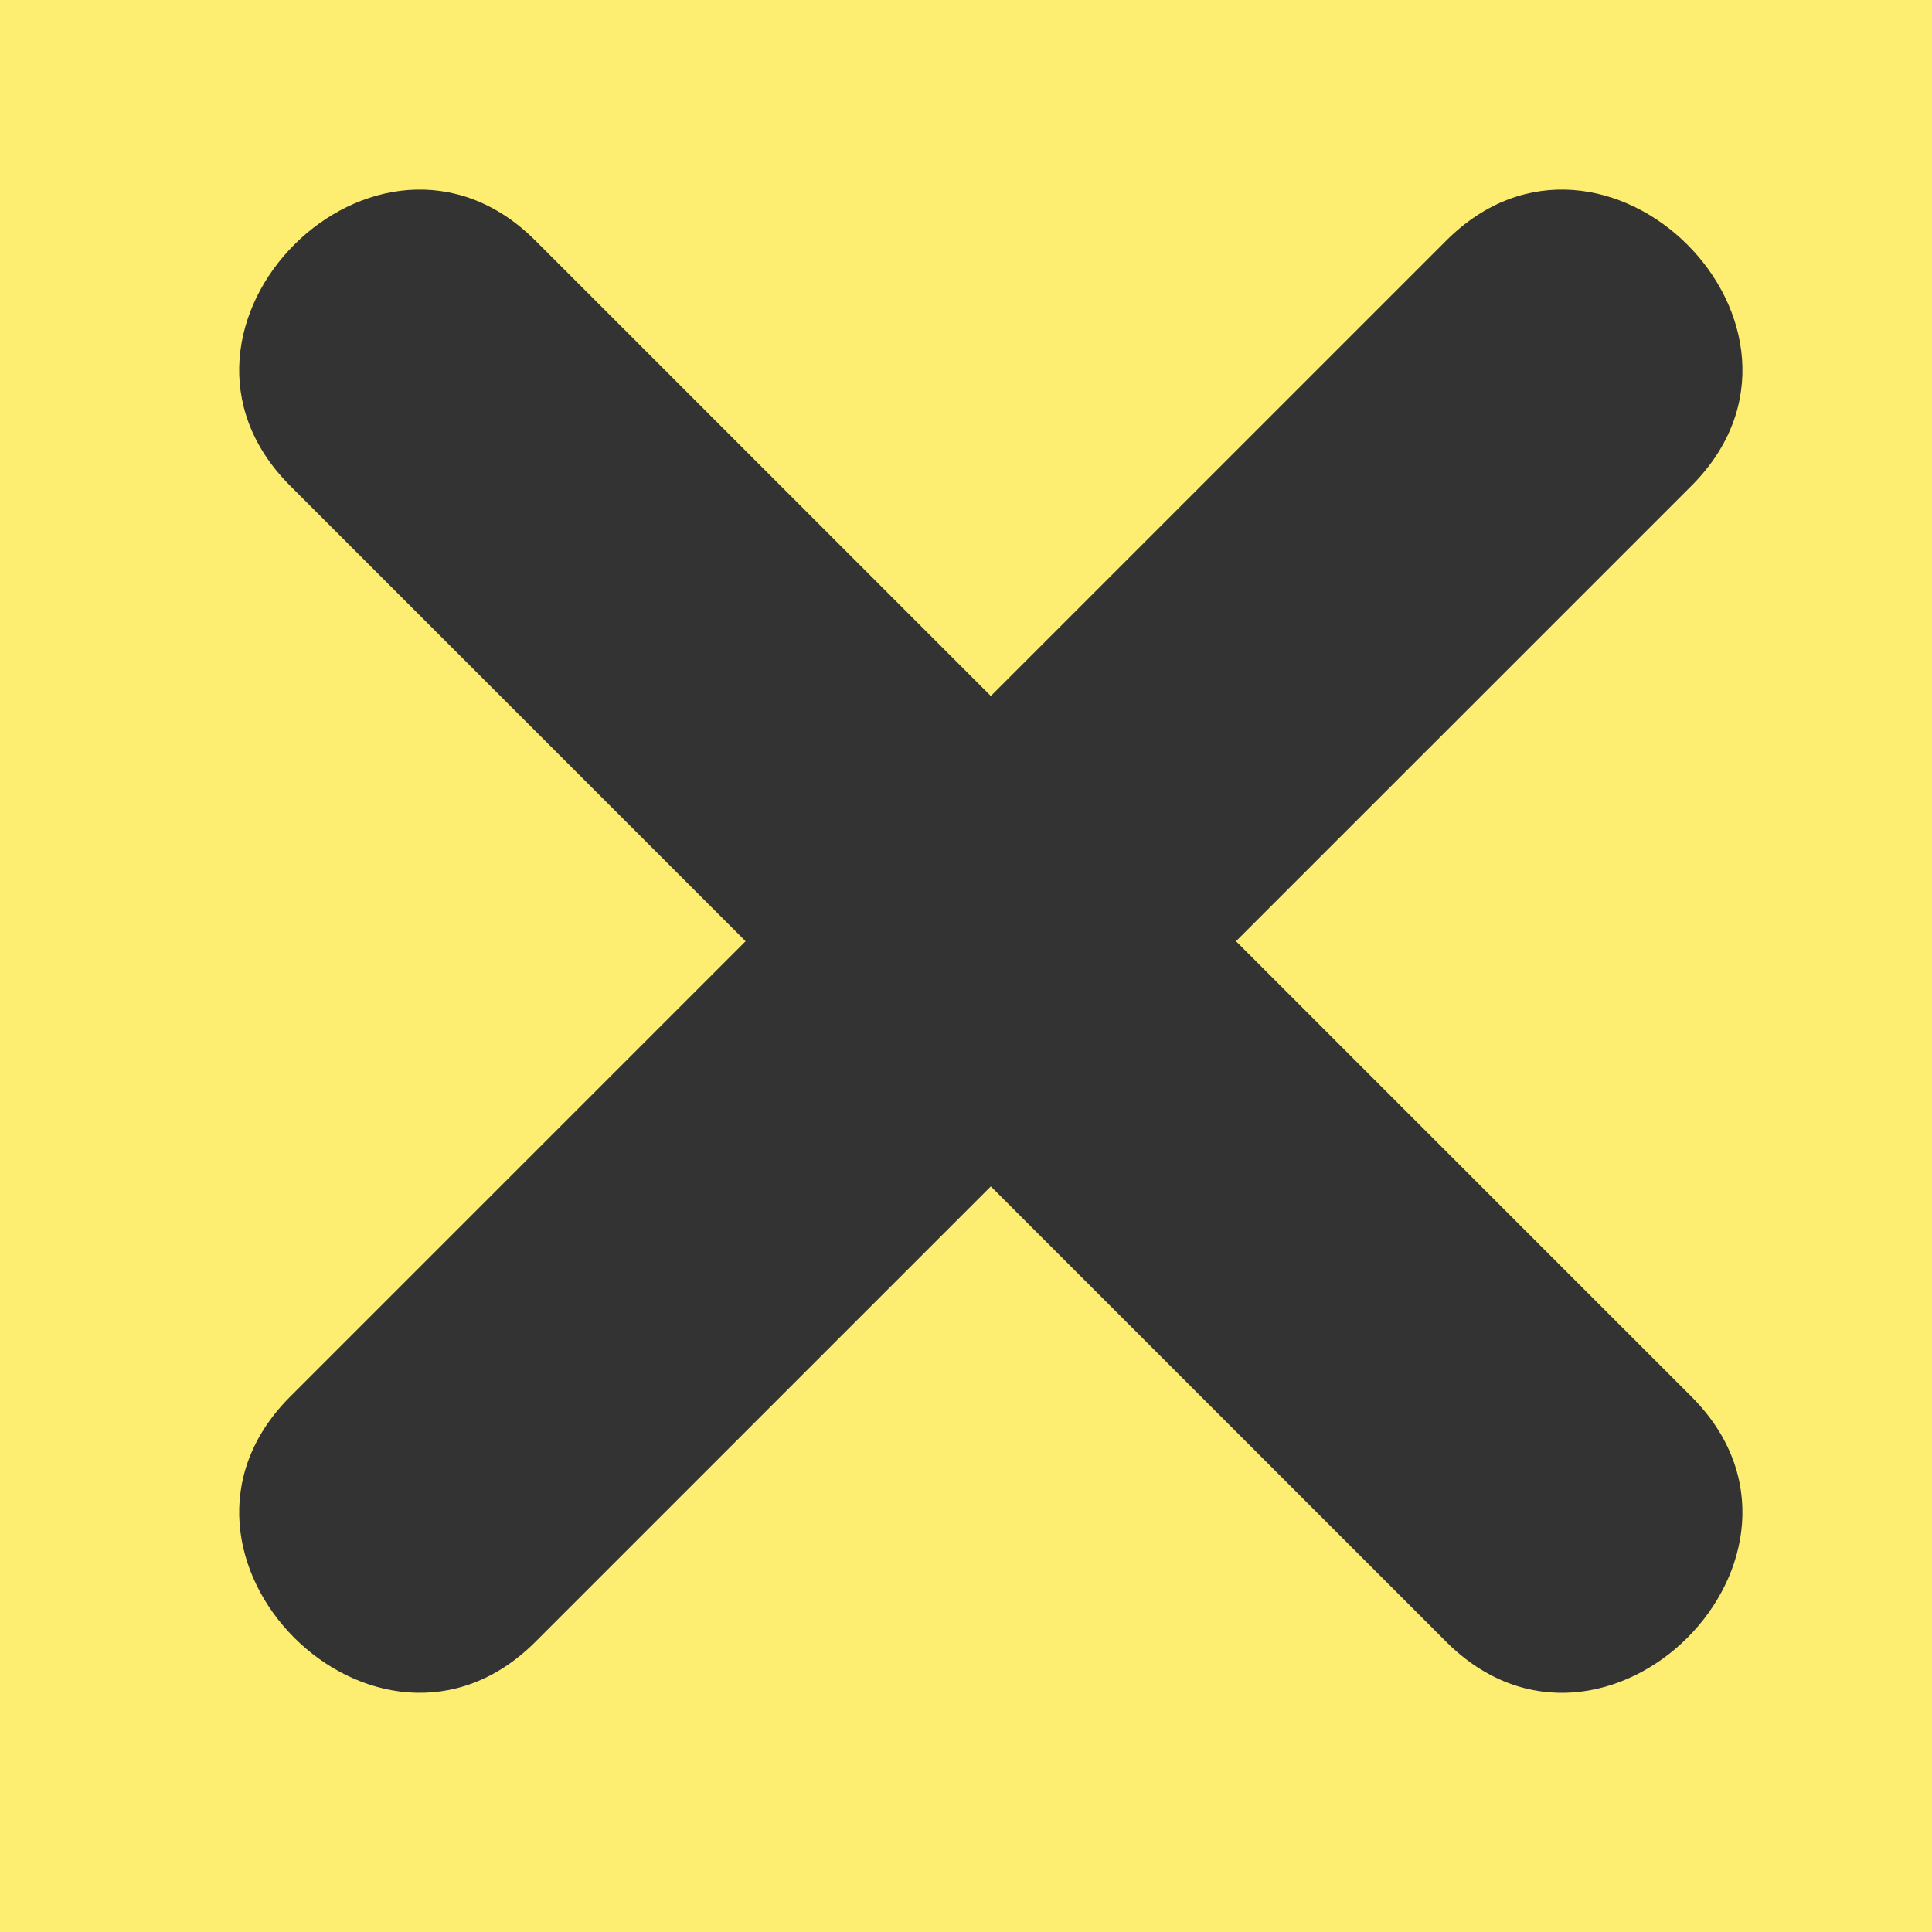 <?xml version="1.0" encoding="utf-8"?>
<!-- Generator: Adobe Illustrator 15.0.0, SVG Export Plug-In . SVG Version: 6.00 Build 0)  -->
<!DOCTYPE svg PUBLIC "-//W3C//DTD SVG 1.1//EN" "http://www.w3.org/Graphics/SVG/1.1/DTD/svg11.dtd">
<svg version="1.1" id="Calque_1" xmlns="http://www.w3.org/2000/svg" xmlns:xlink="http://www.w3.org/1999/xlink" x="0px" y="0px"
	 width="39px" height="39px" viewBox="0 0 39 39" enable-background="new 0 0 39 39" xml:space="preserve">
<rect x="0" y="0" width="39" height="39" fill="#333333" stroke="none"/>
<path fill="#FDEE71" d="M0,0v39h39V0H0z M34.143,28.192c3.191,3.192-1.758,8.142-4.95,4.949c-3.064-3.063-6.128-6.128-9.192-9.192
	c-3.064,3.064-6.128,6.128-9.192,9.192c-3.192,3.192-8.142-1.758-4.95-4.949c3.064-3.064,6.128-6.128,9.192-9.192
	c-3.064-3.064-6.128-6.128-9.192-9.192c-3.192-3.192,1.758-8.142,4.95-4.95c3.064,3.064,6.128,6.128,9.192,9.192
	c3.064-3.064,6.128-6.128,9.192-9.192c3.192-3.192,8.142,1.758,4.95,4.95c-3.064,3.064-6.129,6.128-9.193,9.192
	C28.014,22.064,31.078,25.128,34.143,28.192z"/>
</svg>
